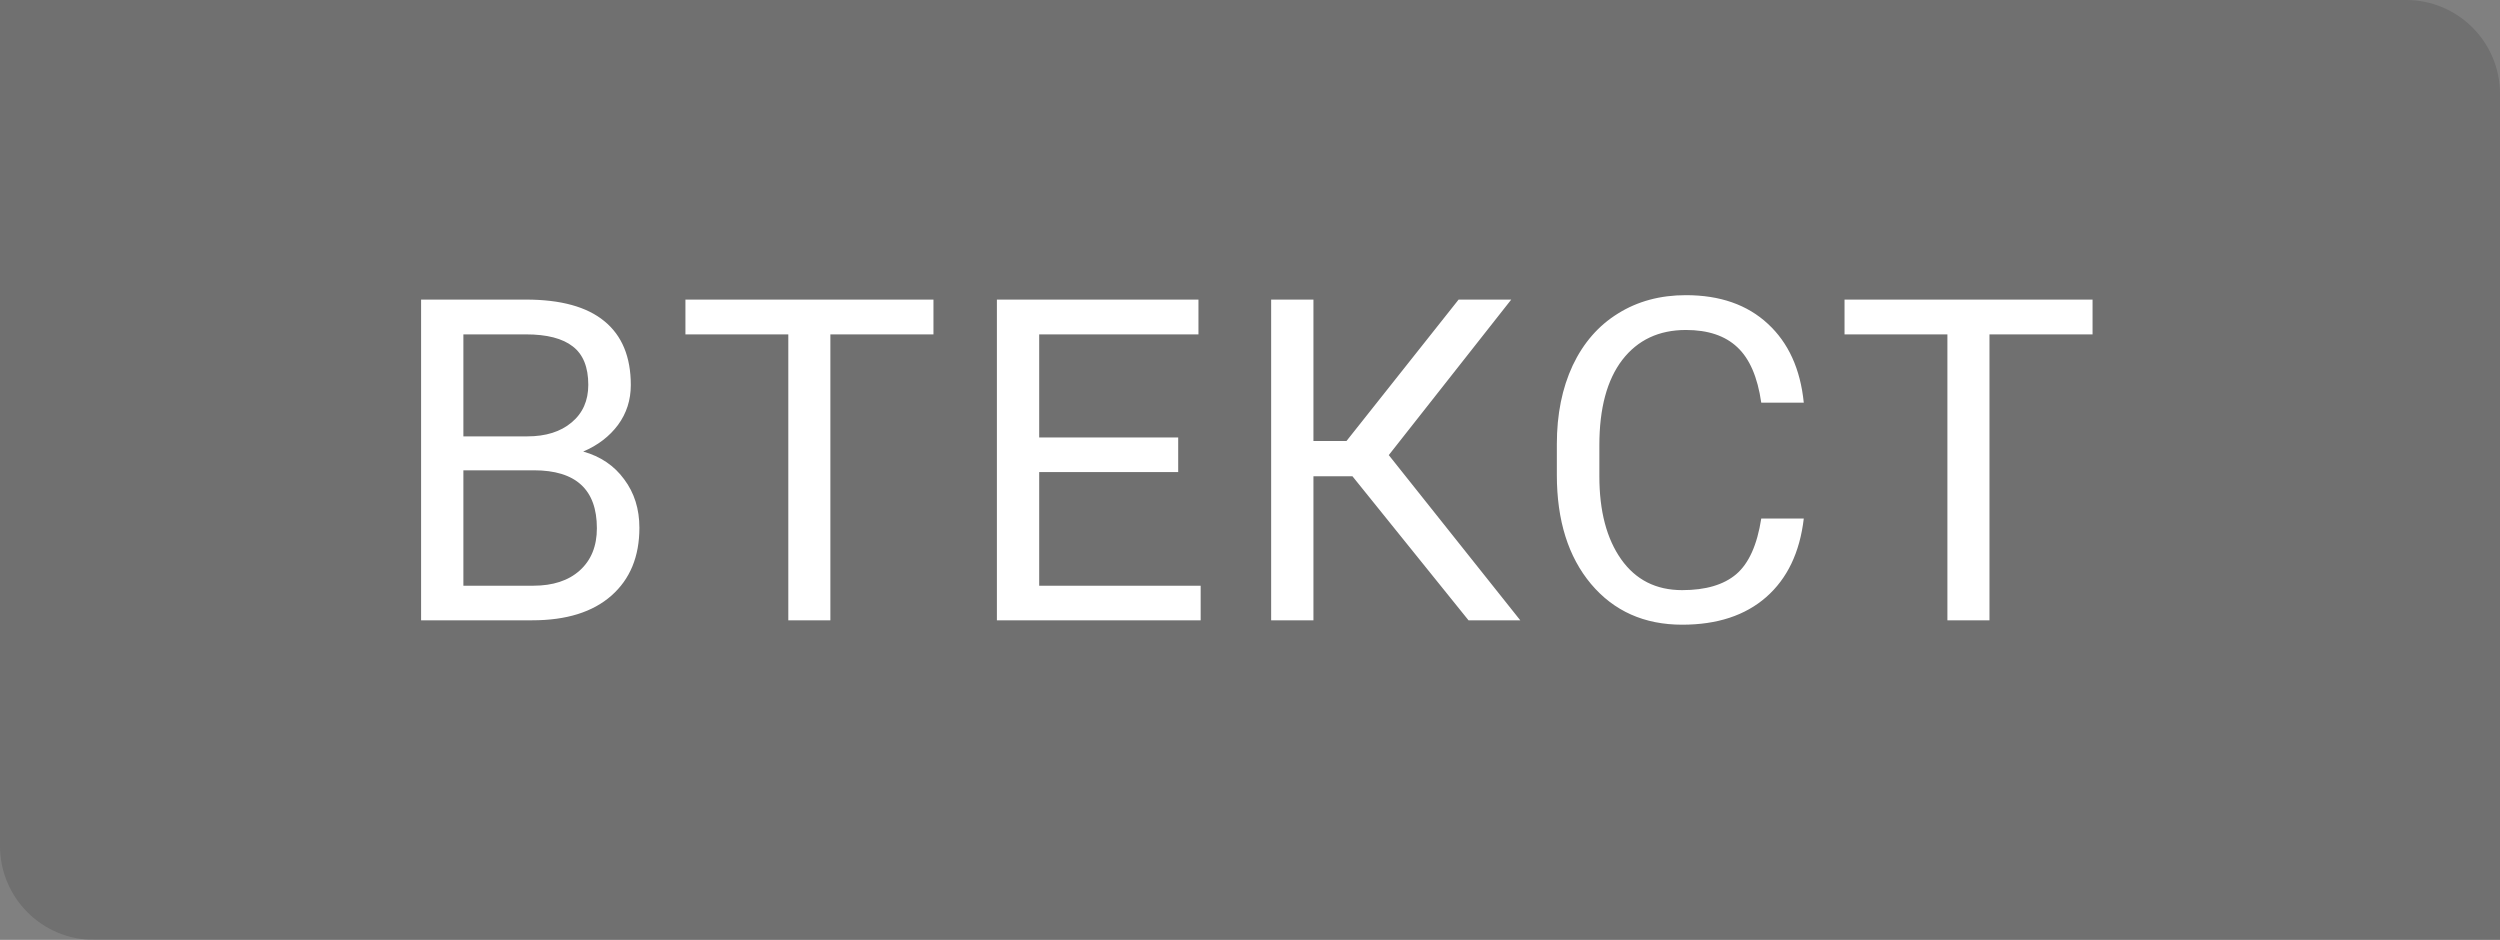 <svg width="133" height="50" viewBox="0 0 133 50" fill="none" xmlns="http://www.w3.org/2000/svg">
<rect x="0" y="0" width="133" height="50" fill="#808080" stroke="none"/>
<path d="M0 0H128C130.761 0 133 2.239 133 5V50H5C2.239 50 0 47.761 0 45V0Z" fill="#4B4A4A" fill-opacity="0.3"/>
<path d="M22.402 33V15.938H27.98C29.832 15.938 31.223 16.32 32.152 17.086C33.09 17.852 33.559 18.984 33.559 20.484C33.559 21.281 33.332 21.988 32.879 22.605C32.426 23.215 31.809 23.688 31.027 24.023C31.949 24.281 32.676 24.773 33.207 25.5C33.746 26.219 34.016 27.078 34.016 28.078C34.016 29.609 33.52 30.812 32.527 31.688C31.535 32.562 30.133 33 28.32 33H22.402ZM24.652 25.02V31.16H28.367C29.414 31.16 30.238 30.891 30.84 30.352C31.449 29.805 31.754 29.055 31.754 28.102C31.754 26.047 30.637 25.02 28.402 25.02H24.652ZM24.652 23.215H28.051C29.035 23.215 29.82 22.969 30.406 22.477C31 21.984 31.297 21.316 31.297 20.473C31.297 19.535 31.023 18.855 30.477 18.434C29.93 18.004 29.098 17.789 27.98 17.789H24.652V23.215ZM49.66 17.789H44.176V33H41.938V17.789H36.465V15.938H49.66V17.789ZM62.68 25.113H55.285V31.16H63.875V33H53.035V15.938H63.758V17.789H55.285V23.273H62.68V25.113ZM71.949 25.336H69.875V33H67.625V15.938H69.875V23.461H71.633L77.598 15.938H80.398L73.883 24.211L80.879 33H78.125L71.949 25.336ZM95.961 27.586C95.75 29.391 95.082 30.785 93.957 31.77C92.84 32.746 91.352 33.234 89.492 33.234C87.477 33.234 85.859 32.512 84.641 31.066C83.43 29.621 82.824 27.688 82.824 25.266V23.625C82.824 22.039 83.106 20.645 83.668 19.441C84.238 18.238 85.043 17.316 86.082 16.676C87.121 16.027 88.324 15.703 89.691 15.703C91.504 15.703 92.957 16.211 94.051 17.227C95.144 18.234 95.781 19.633 95.961 21.422H93.699C93.504 20.062 93.078 19.078 92.422 18.469C91.773 17.859 90.863 17.555 89.691 17.555C88.254 17.555 87.125 18.086 86.305 19.148C85.492 20.211 85.086 21.723 85.086 23.684V25.336C85.086 27.188 85.473 28.66 86.246 29.754C87.019 30.848 88.102 31.395 89.492 31.395C90.742 31.395 91.699 31.113 92.363 30.551C93.035 29.98 93.481 28.992 93.699 27.586H95.961ZM111.324 17.789H105.84V33H103.602V17.789H98.129V15.938H111.324V17.789Z" fill="white"/>
</svg>
